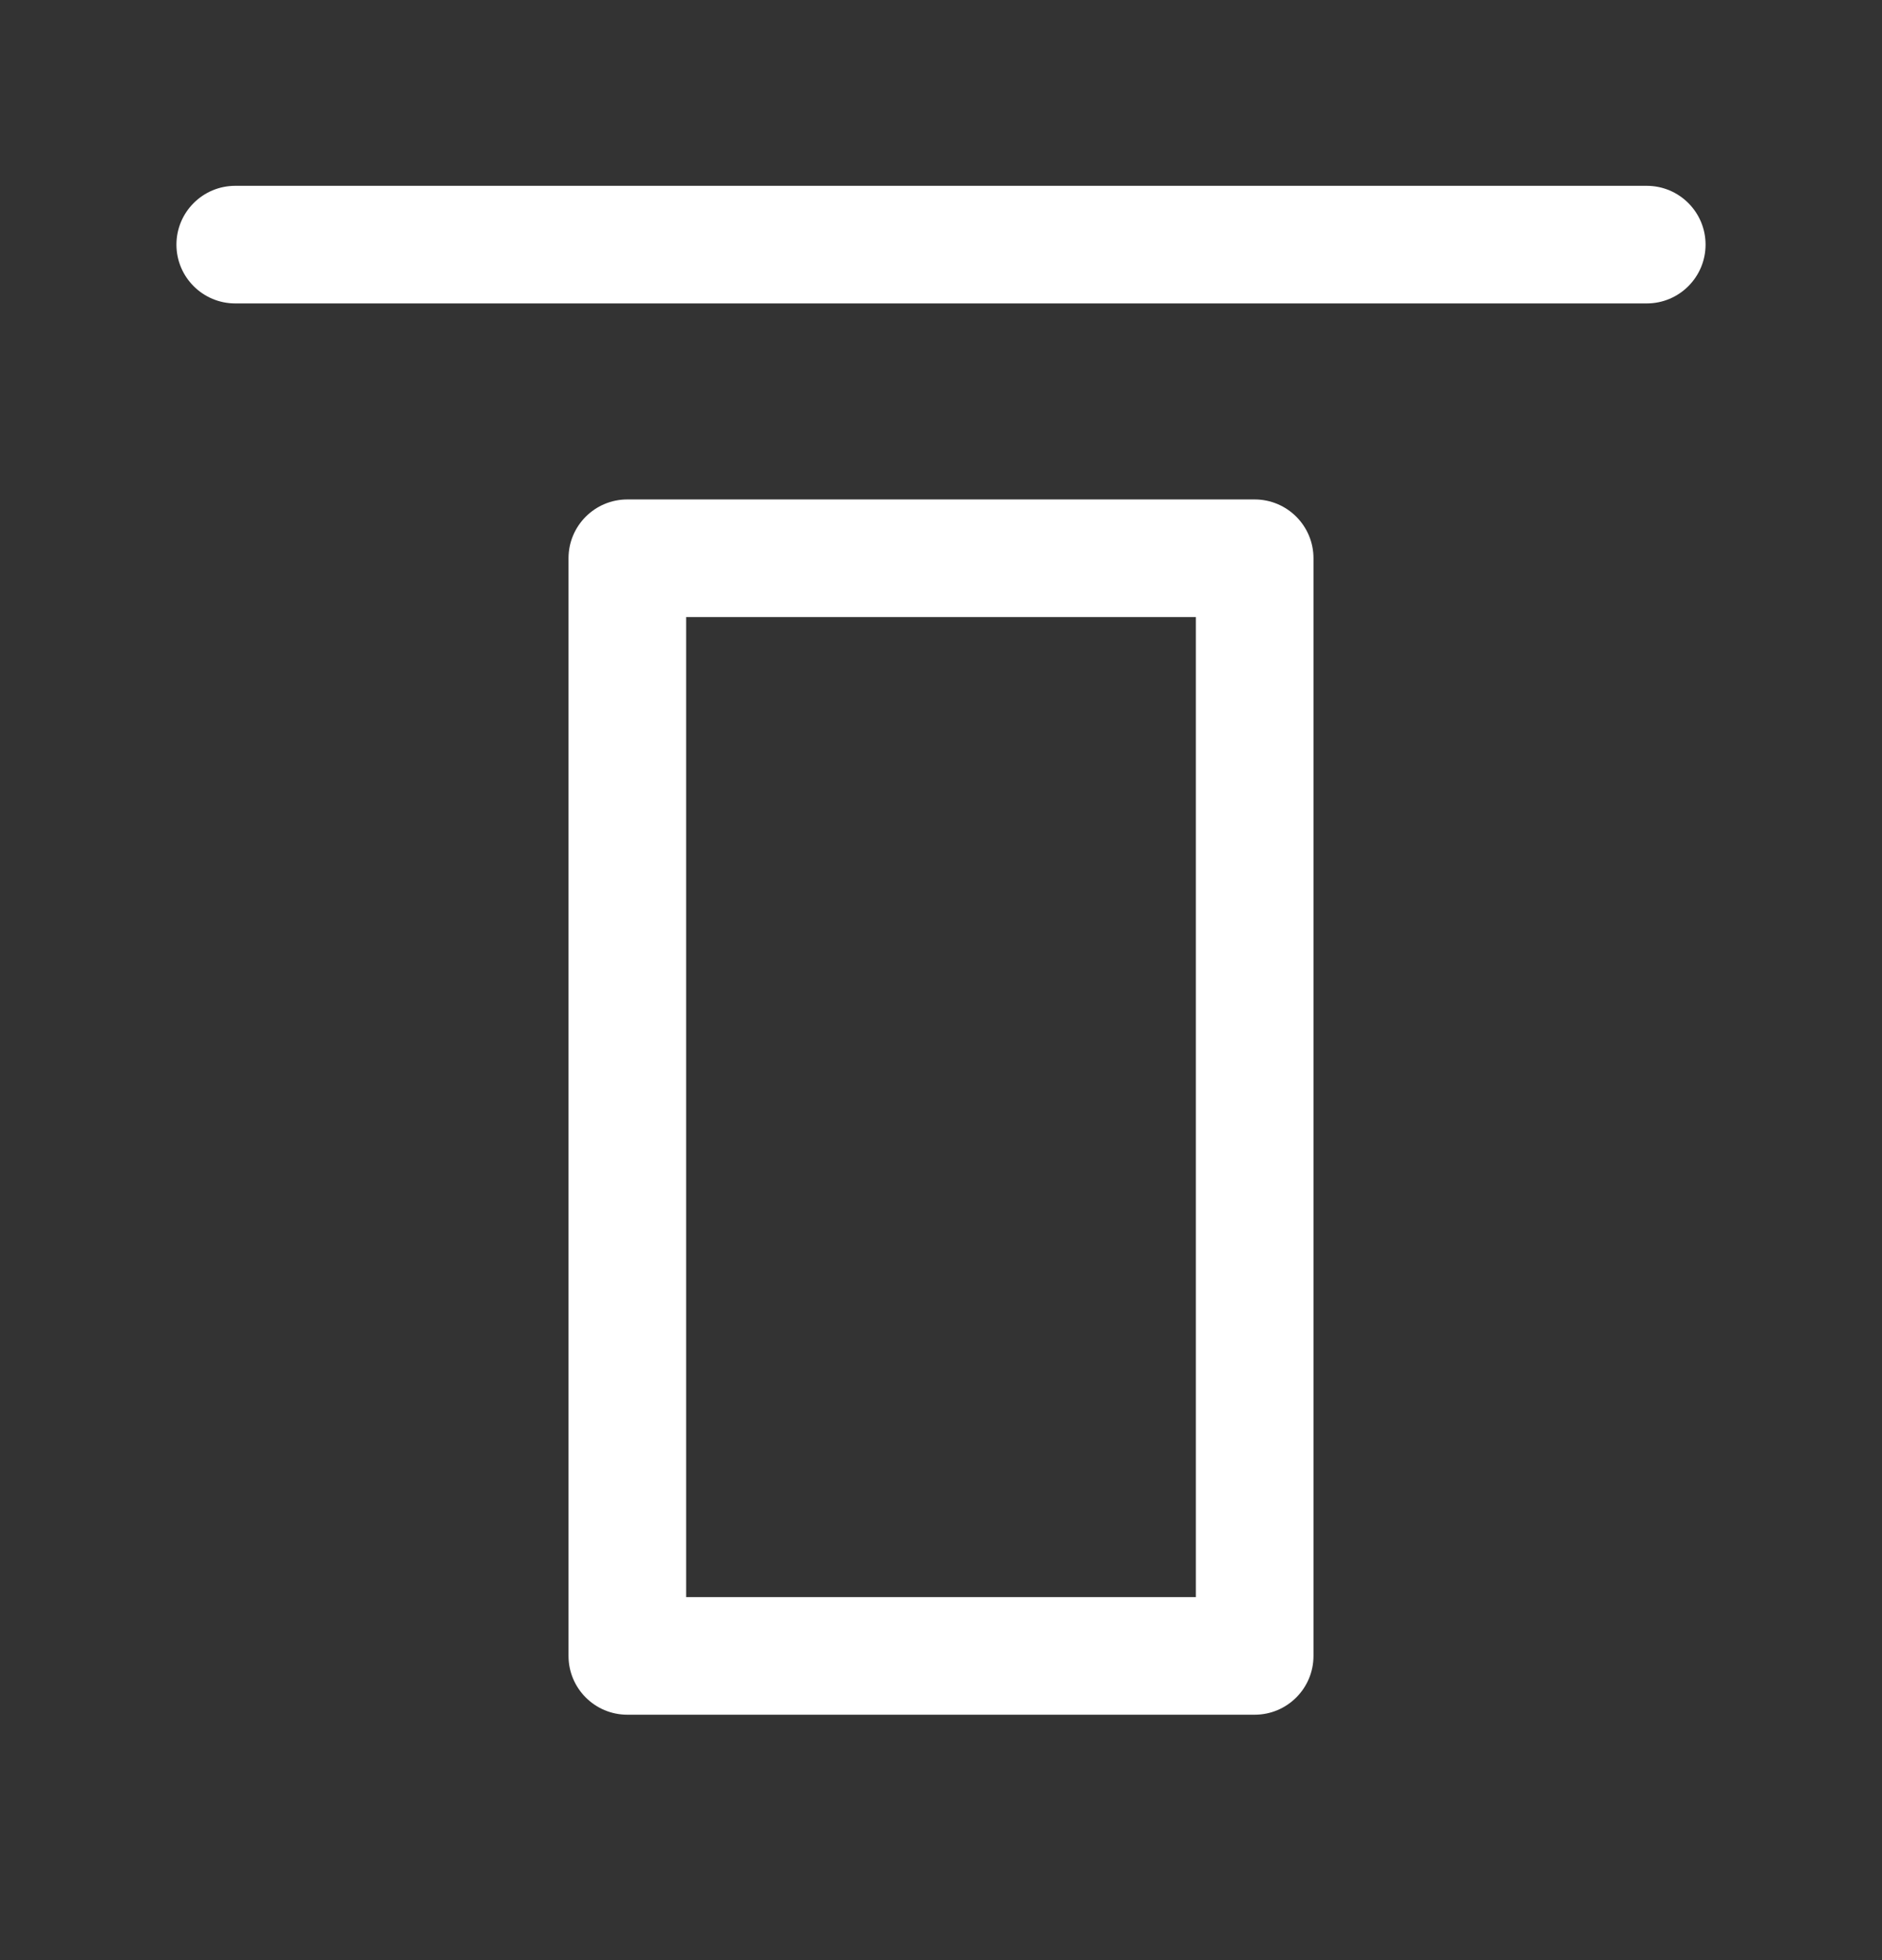 <svg width="24" height="25" viewBox="0 0 24 25" fill="none" xmlns="http://www.w3.org/2000/svg">
<rect x="0" y="0" width="24" height="25" fill="#333333" stroke="none"/>
<path fill-rule="evenodd" clip-rule="evenodd" d="M3 2.37C2.586 2.37 2.25 2.706 2.25 3.12C2.25 3.534 2.586 3.87 3 3.87H21C21.414 3.87 21.75 3.534 21.75 3.12C21.75 2.706 21.414 2.37 21 2.37H3ZM8 6.37C7.586 6.37 7.25 6.706 7.25 7.12V21.12C7.25 21.534 7.586 21.87 8 21.87H16C16.414 21.87 16.75 21.534 16.75 21.12V7.12C16.75 6.706 16.414 6.37 16 6.37H8ZM8.75 20.37V7.87H15.25V20.37H8.75Z" fill="white"/>
</svg>
